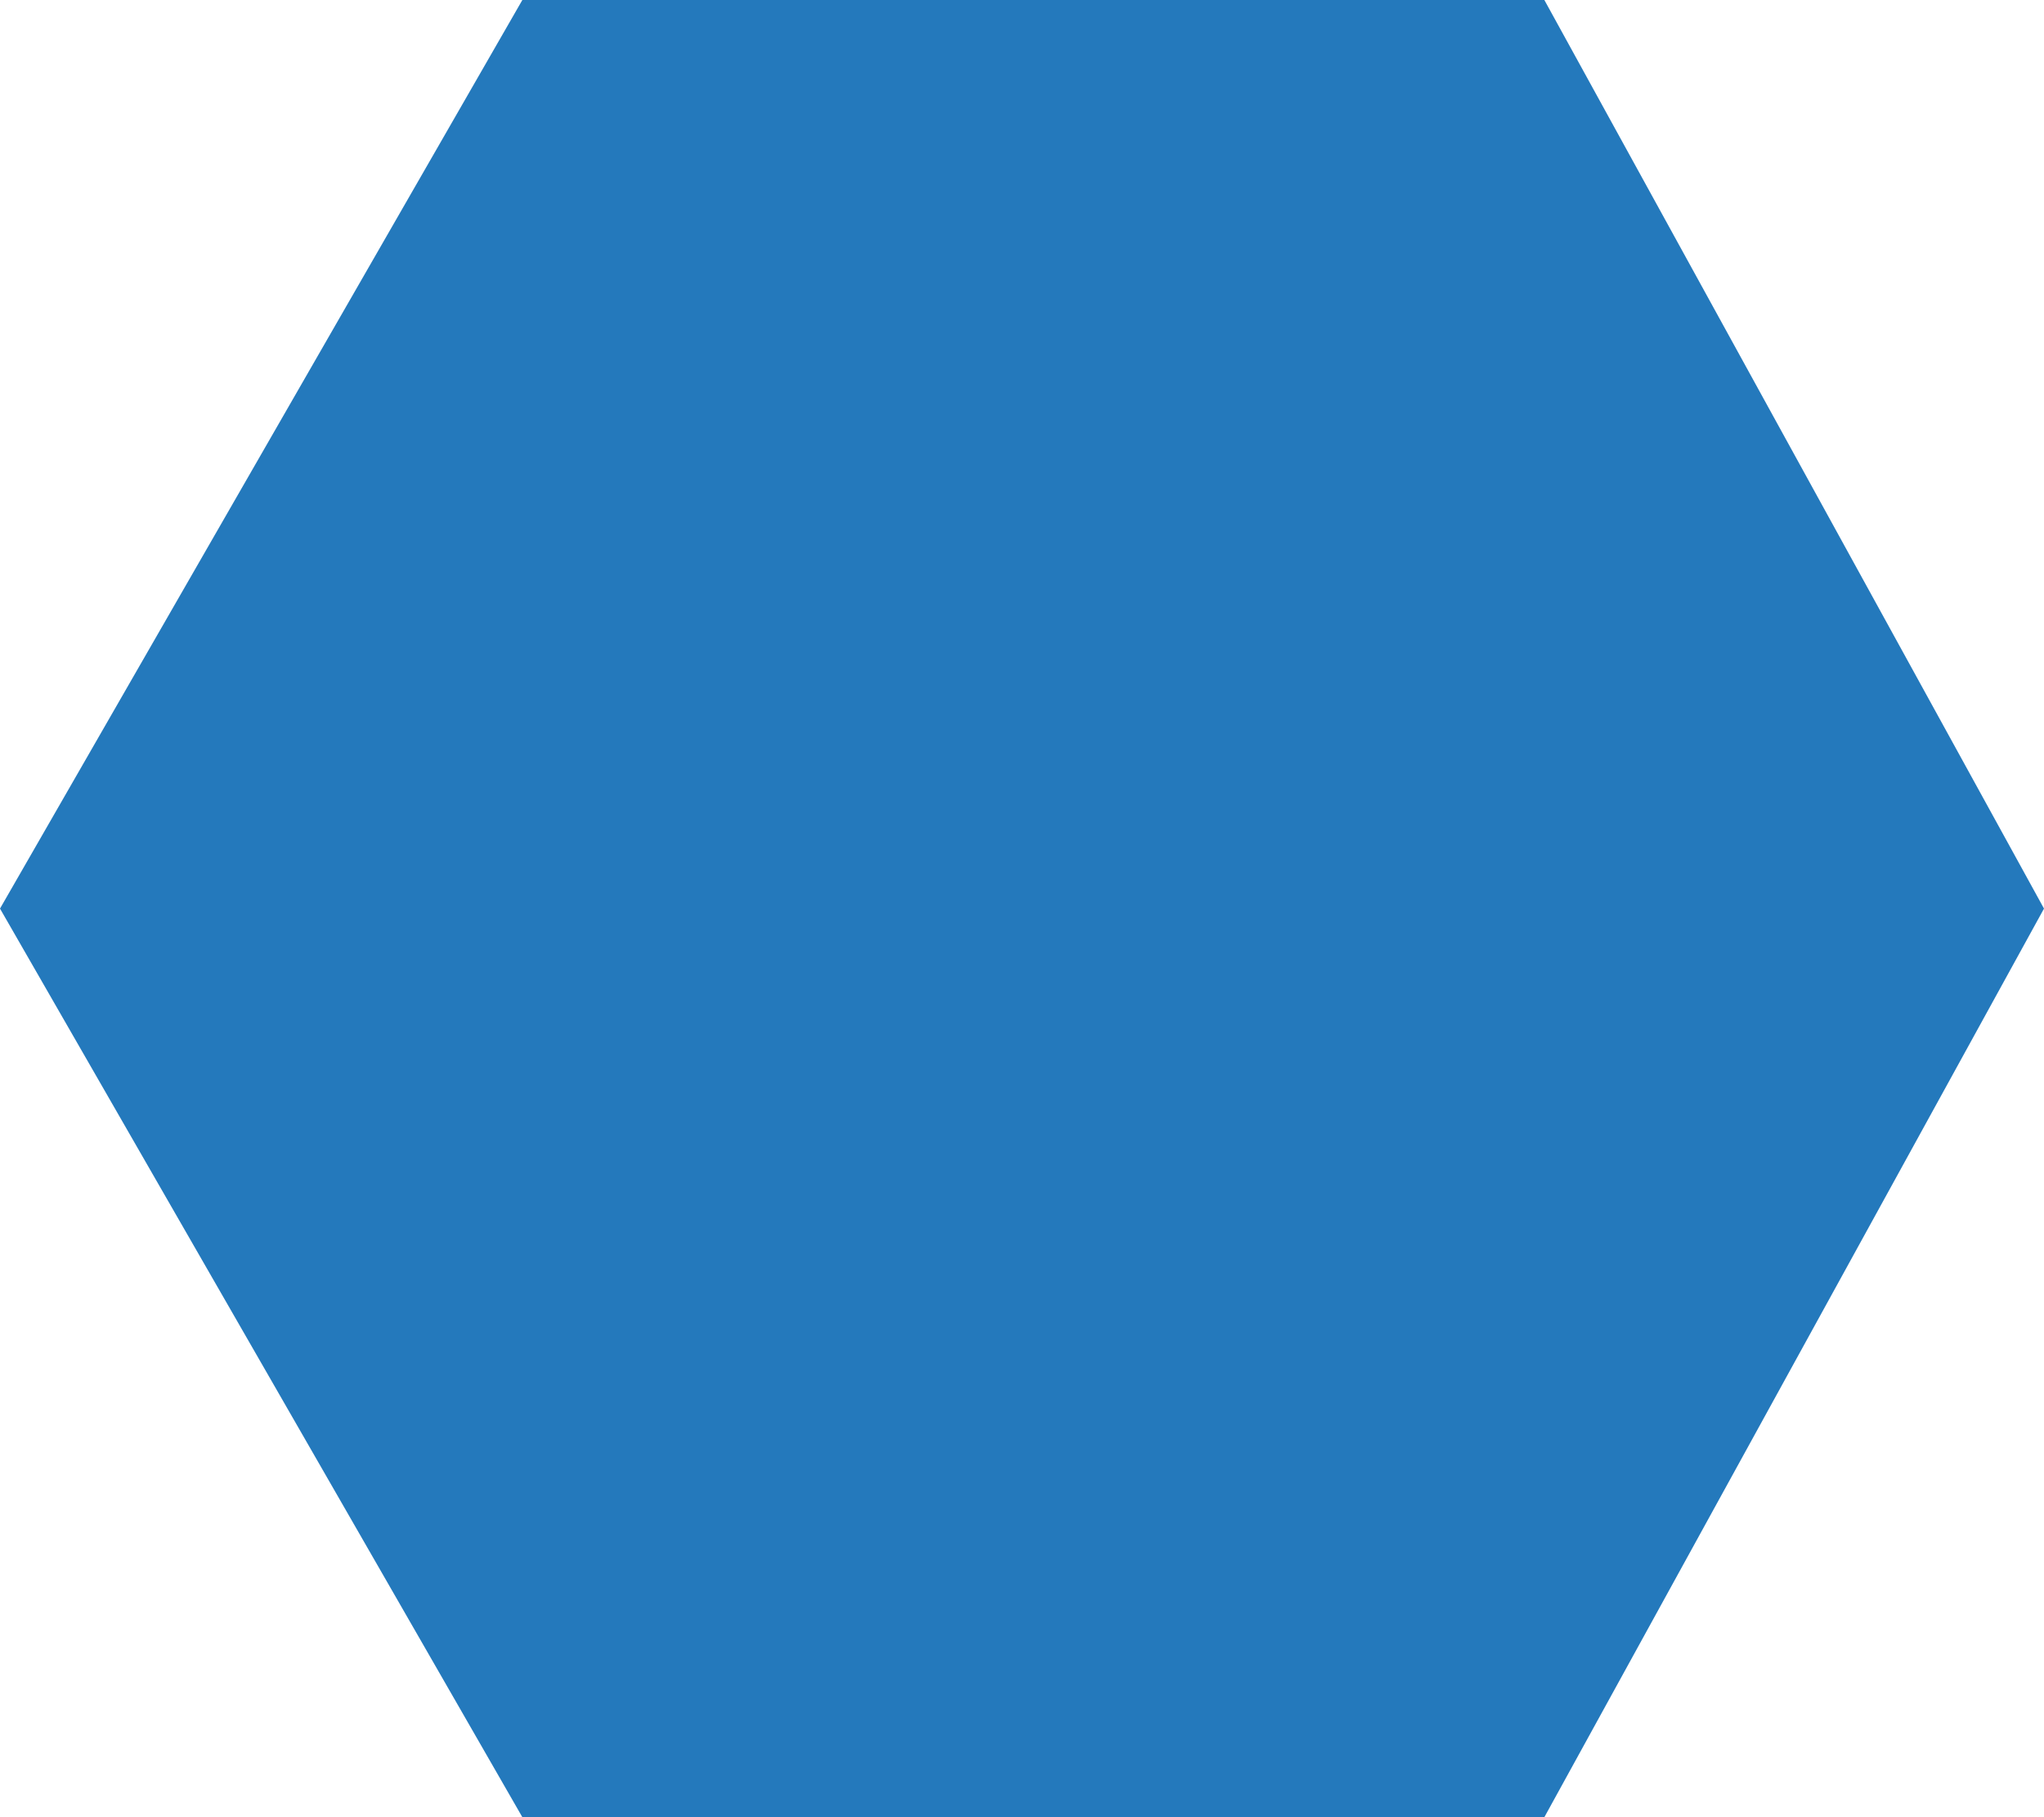 <?xml version="1.0" encoding="utf-8"?>
<!-- Generator: Adobe Illustrator 16.0.0, SVG Export Plug-In . SVG Version: 6.00 Build 0)  -->
<!DOCTYPE svg PUBLIC "-//W3C//DTD SVG 1.1 Tiny//EN" "http://www.w3.org/Graphics/SVG/1.1/DTD/svg11-tiny.dtd">
<svg version="1.1" baseProfile="tiny" id="Layer_1" xmlns="http://www.w3.org/2000/svg" xmlns:xlink="http://www.w3.org/1999/xlink"
	 x="0px" y="0px" width="9px" height="8px" viewBox="0 0 9 8" xml:space="preserve">
<g>
	<path fill="#2479BC" d="M9,4L6.8,8H2.3L0,4l2.3-4h4.5L9,4z"/>
</g>
</svg>
